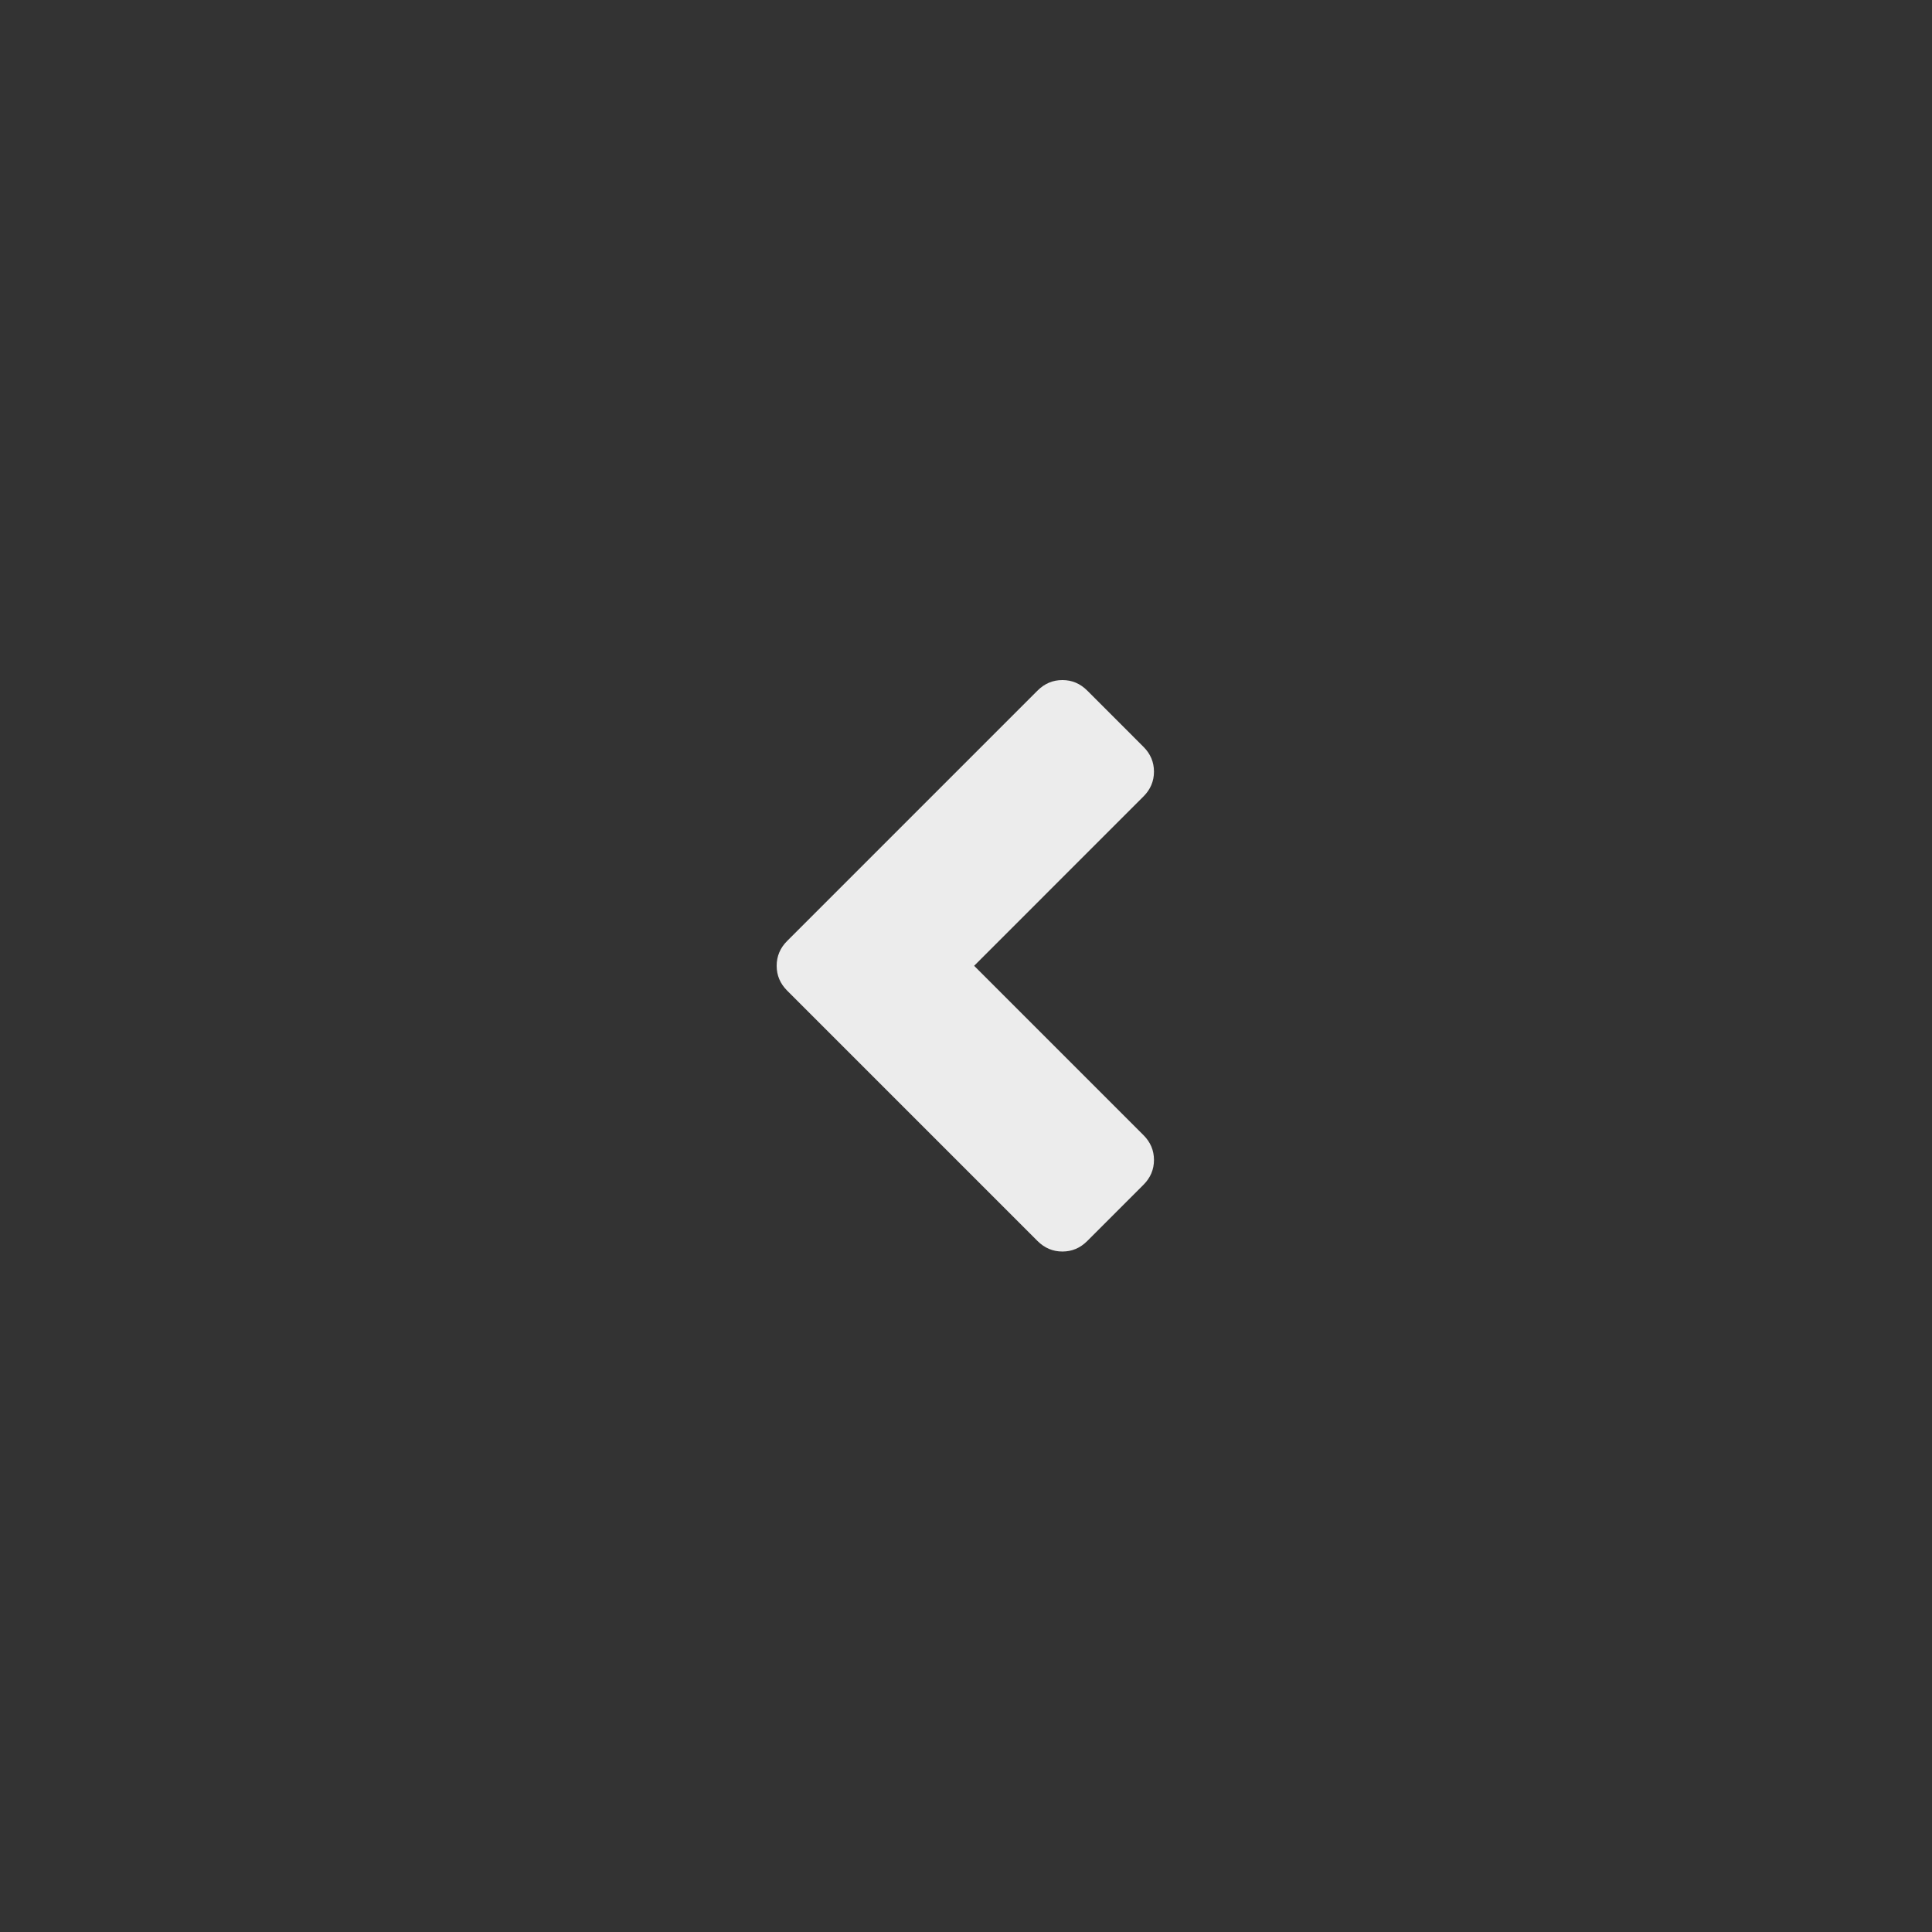 <?xml version="1.0" encoding="UTF-8"?>
<svg width="1000px" height="1000px" viewBox="0 0 1000 1000" version="1.1" xmlns="http://www.w3.org/2000/svg" xmlns:xlink="http://www.w3.org/1999/xlink">
    <rect x="0" y="0" width="1000" height="1000" fill="#333333" stroke="none"/>
    <!-- Generator: Sketch 52 (66869) - http://www.bohemiancoding.com/sketch -->
    <title>left</title>
    <desc>Created with Sketch.</desc>
    <g id="left" stroke="none" stroke-width="1" fill="none" fill-rule="evenodd">
        <path d="M591.86,587.542 C595.481,591.156 597.295,595.443 597.295,600.389 C597.295,605.337 595.482,609.625 591.86,613.236 L562.734,642.366 C559.124,645.983 554.843,647.794 549.894,647.787 C544.943,647.787 540.662,645.976 537.04,642.366 L407.424,512.74 C403.807,509.12 402,504.842 402,499.892 C402,494.943 403.807,490.659 407.424,487.045 L537.04,357.424 C540.661,353.809 544.942,352 549.894,352 C554.843,352 559.123,353.809 562.734,357.424 L591.86,386.554 C595.481,390.169 597.295,394.452 597.295,399.401 C597.295,404.347 595.482,408.634 591.86,412.246 L504.214,499.896 L591.86,587.542 Z" id="Path" fill="#ECECEC"></path>
    </g>
</svg>